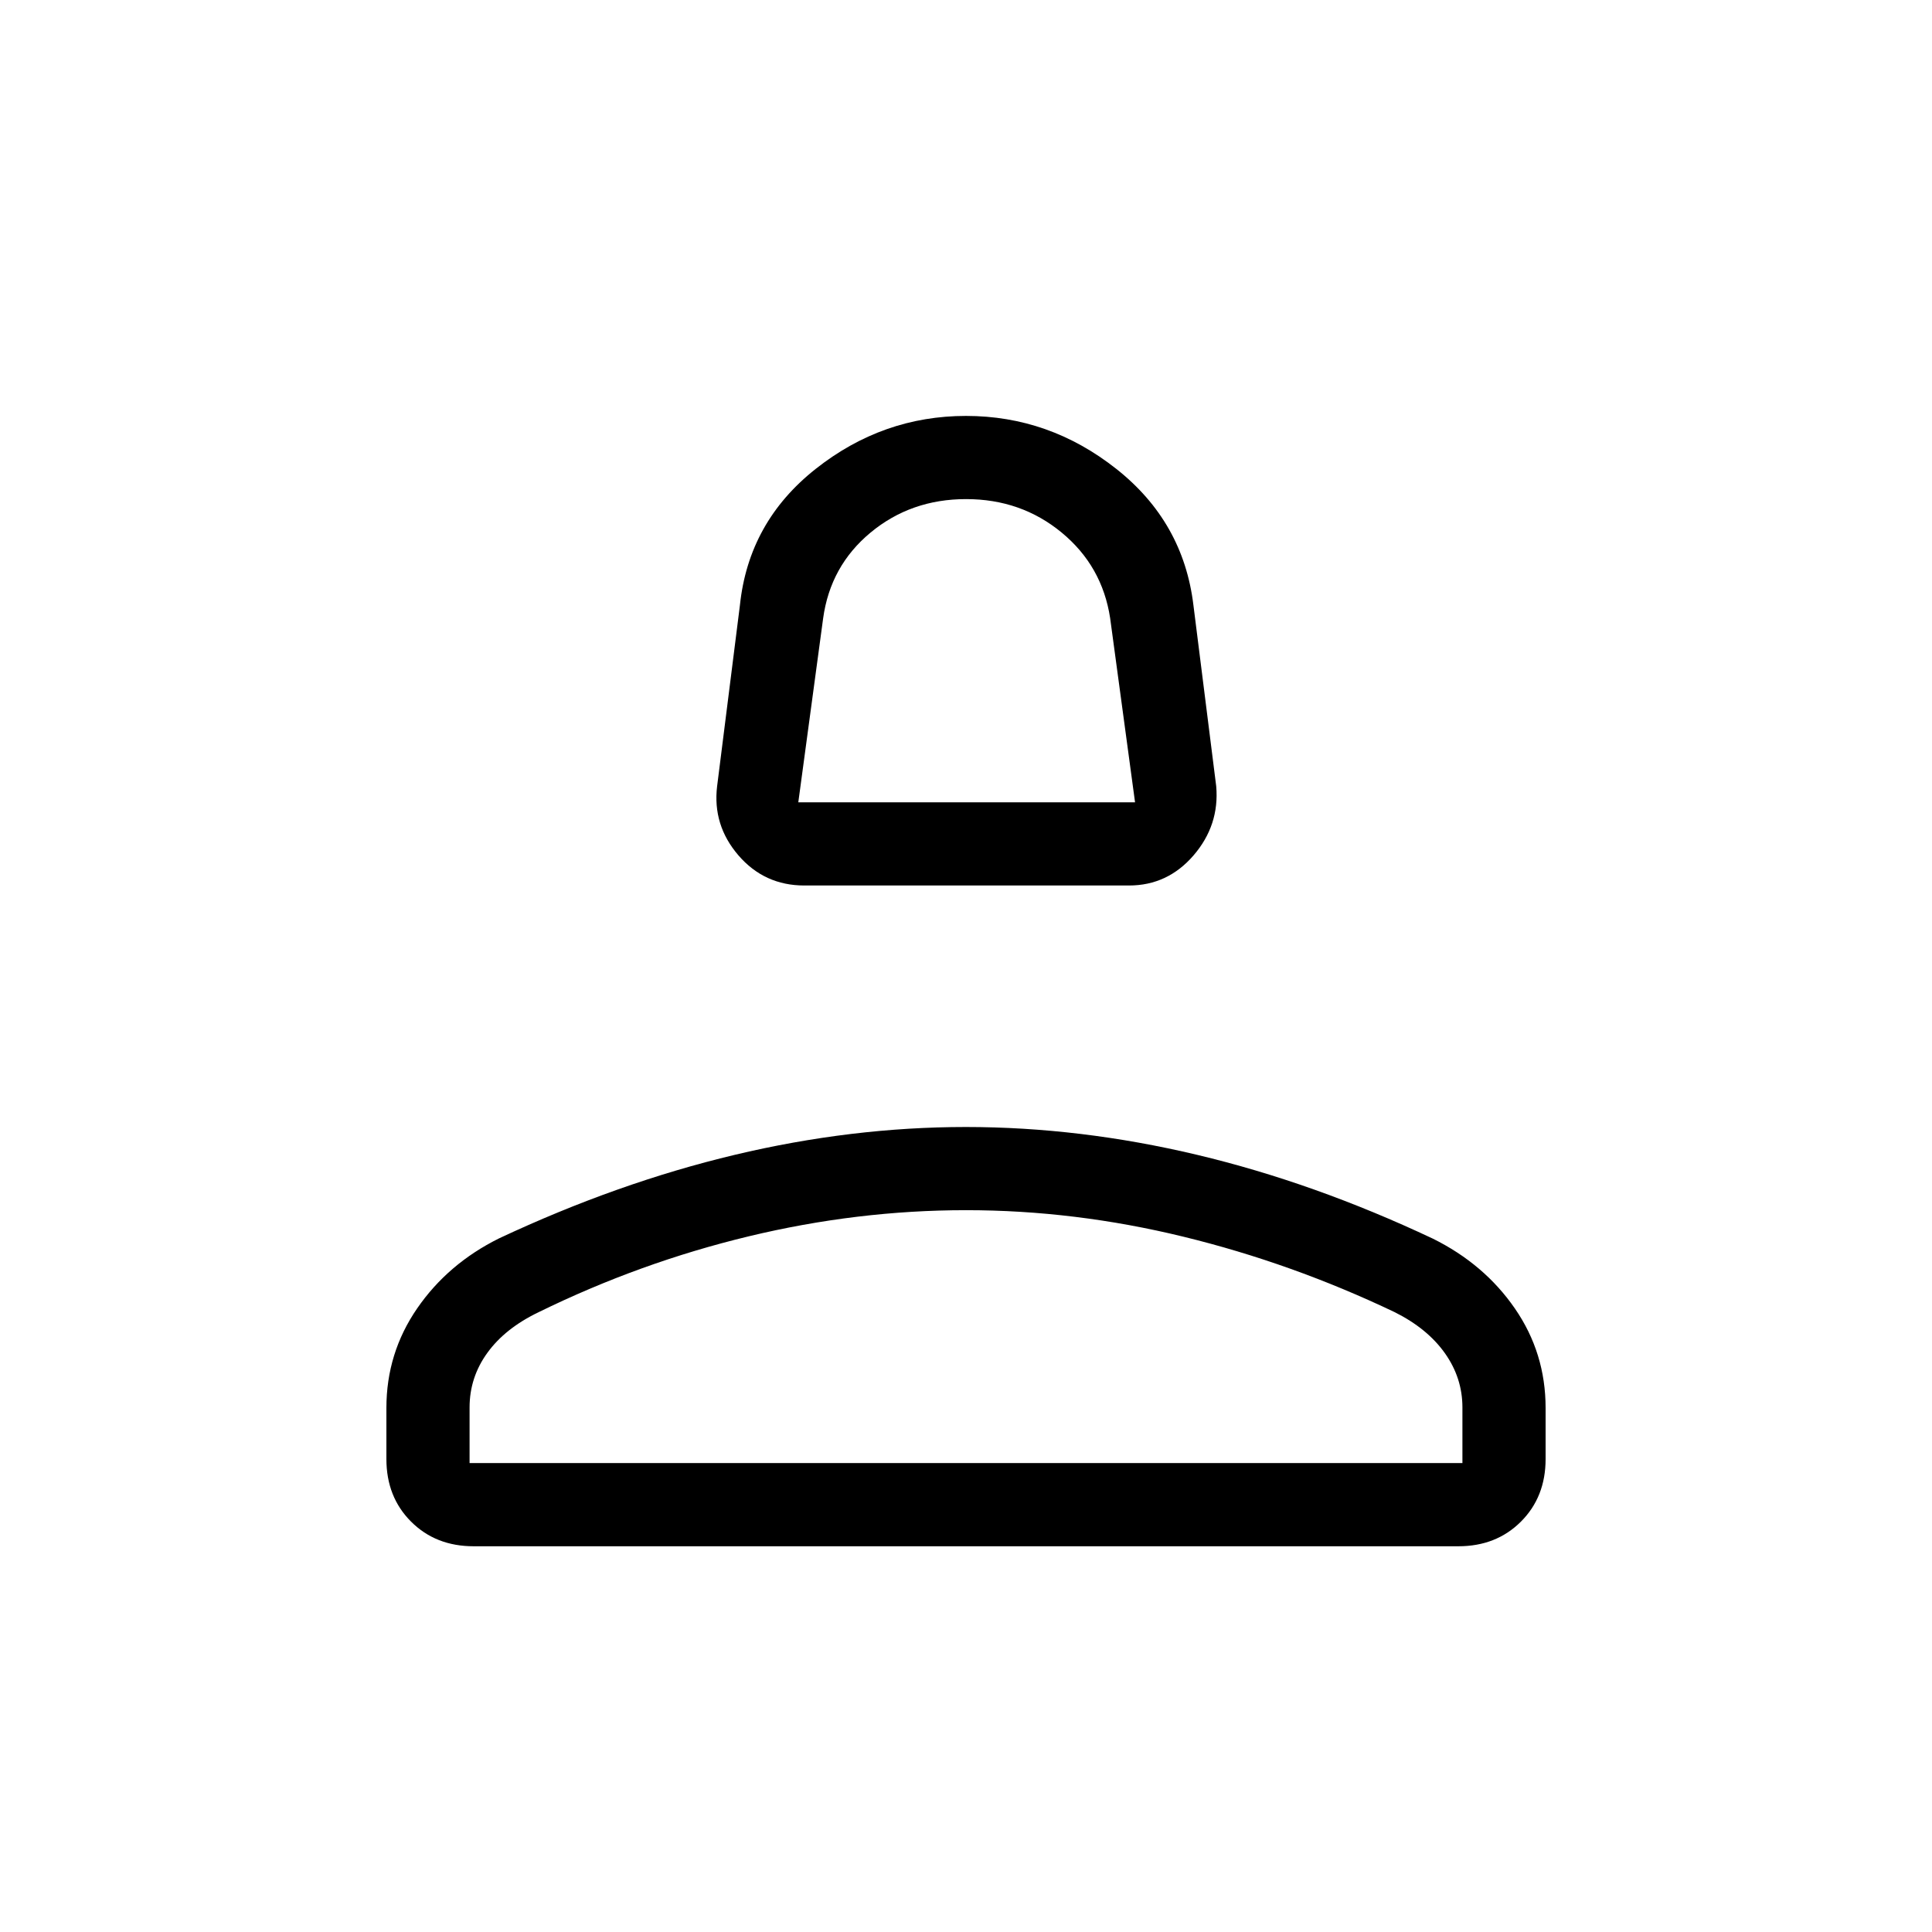 <svg xmlns="http://www.w3.org/2000/svg" height="40" viewBox="0 -960 960 960" width="40"><path d="M399.67-520q-19.86 0-32.77-15-12.9-15-10.57-34.33l11.34-90Q372-700.67 405.3-727q33.31-26.33 74.7-26.33T554.7-727q33.3 26.33 38.3 67.67l11.33 90Q606-550 593.1-535q-12.91 15-32.1 15H399.67Zm-3-41.33H564l-12.37-91.49q-3.94-25.93-24.09-42.55Q507.39-712 480.03-712t-47.42 16.6q-20.05 16.61-23.61 42.73l-12.33 91.34Zm83.33 0ZM192-235v-25.4q0-27.27 15.29-49.47t40.71-34.8q59-27.66 117.11-41.5Q423.21-400 479.94-400t114.89 13.83q58.17 13.84 117.12 41.63 25.61 12.68 40.83 34.78Q768-287.67 768-260.4v25.4q0 18.83-12.25 31.08t-31.08 12.25H235.33q-18.83 0-31.08-12.25T192-235Zm41.33 2h493.34v-27.67q0-14.66-8.72-26.95Q709.23-299.9 693-308q-51-24.33-105-37.5-54-13.17-108-13.17t-108 13q-54 13-104.33 37.67-16.67 8-25.5 20.21-8.84 12.2-8.84 27.12V-233ZM480-233Z"/></svg>